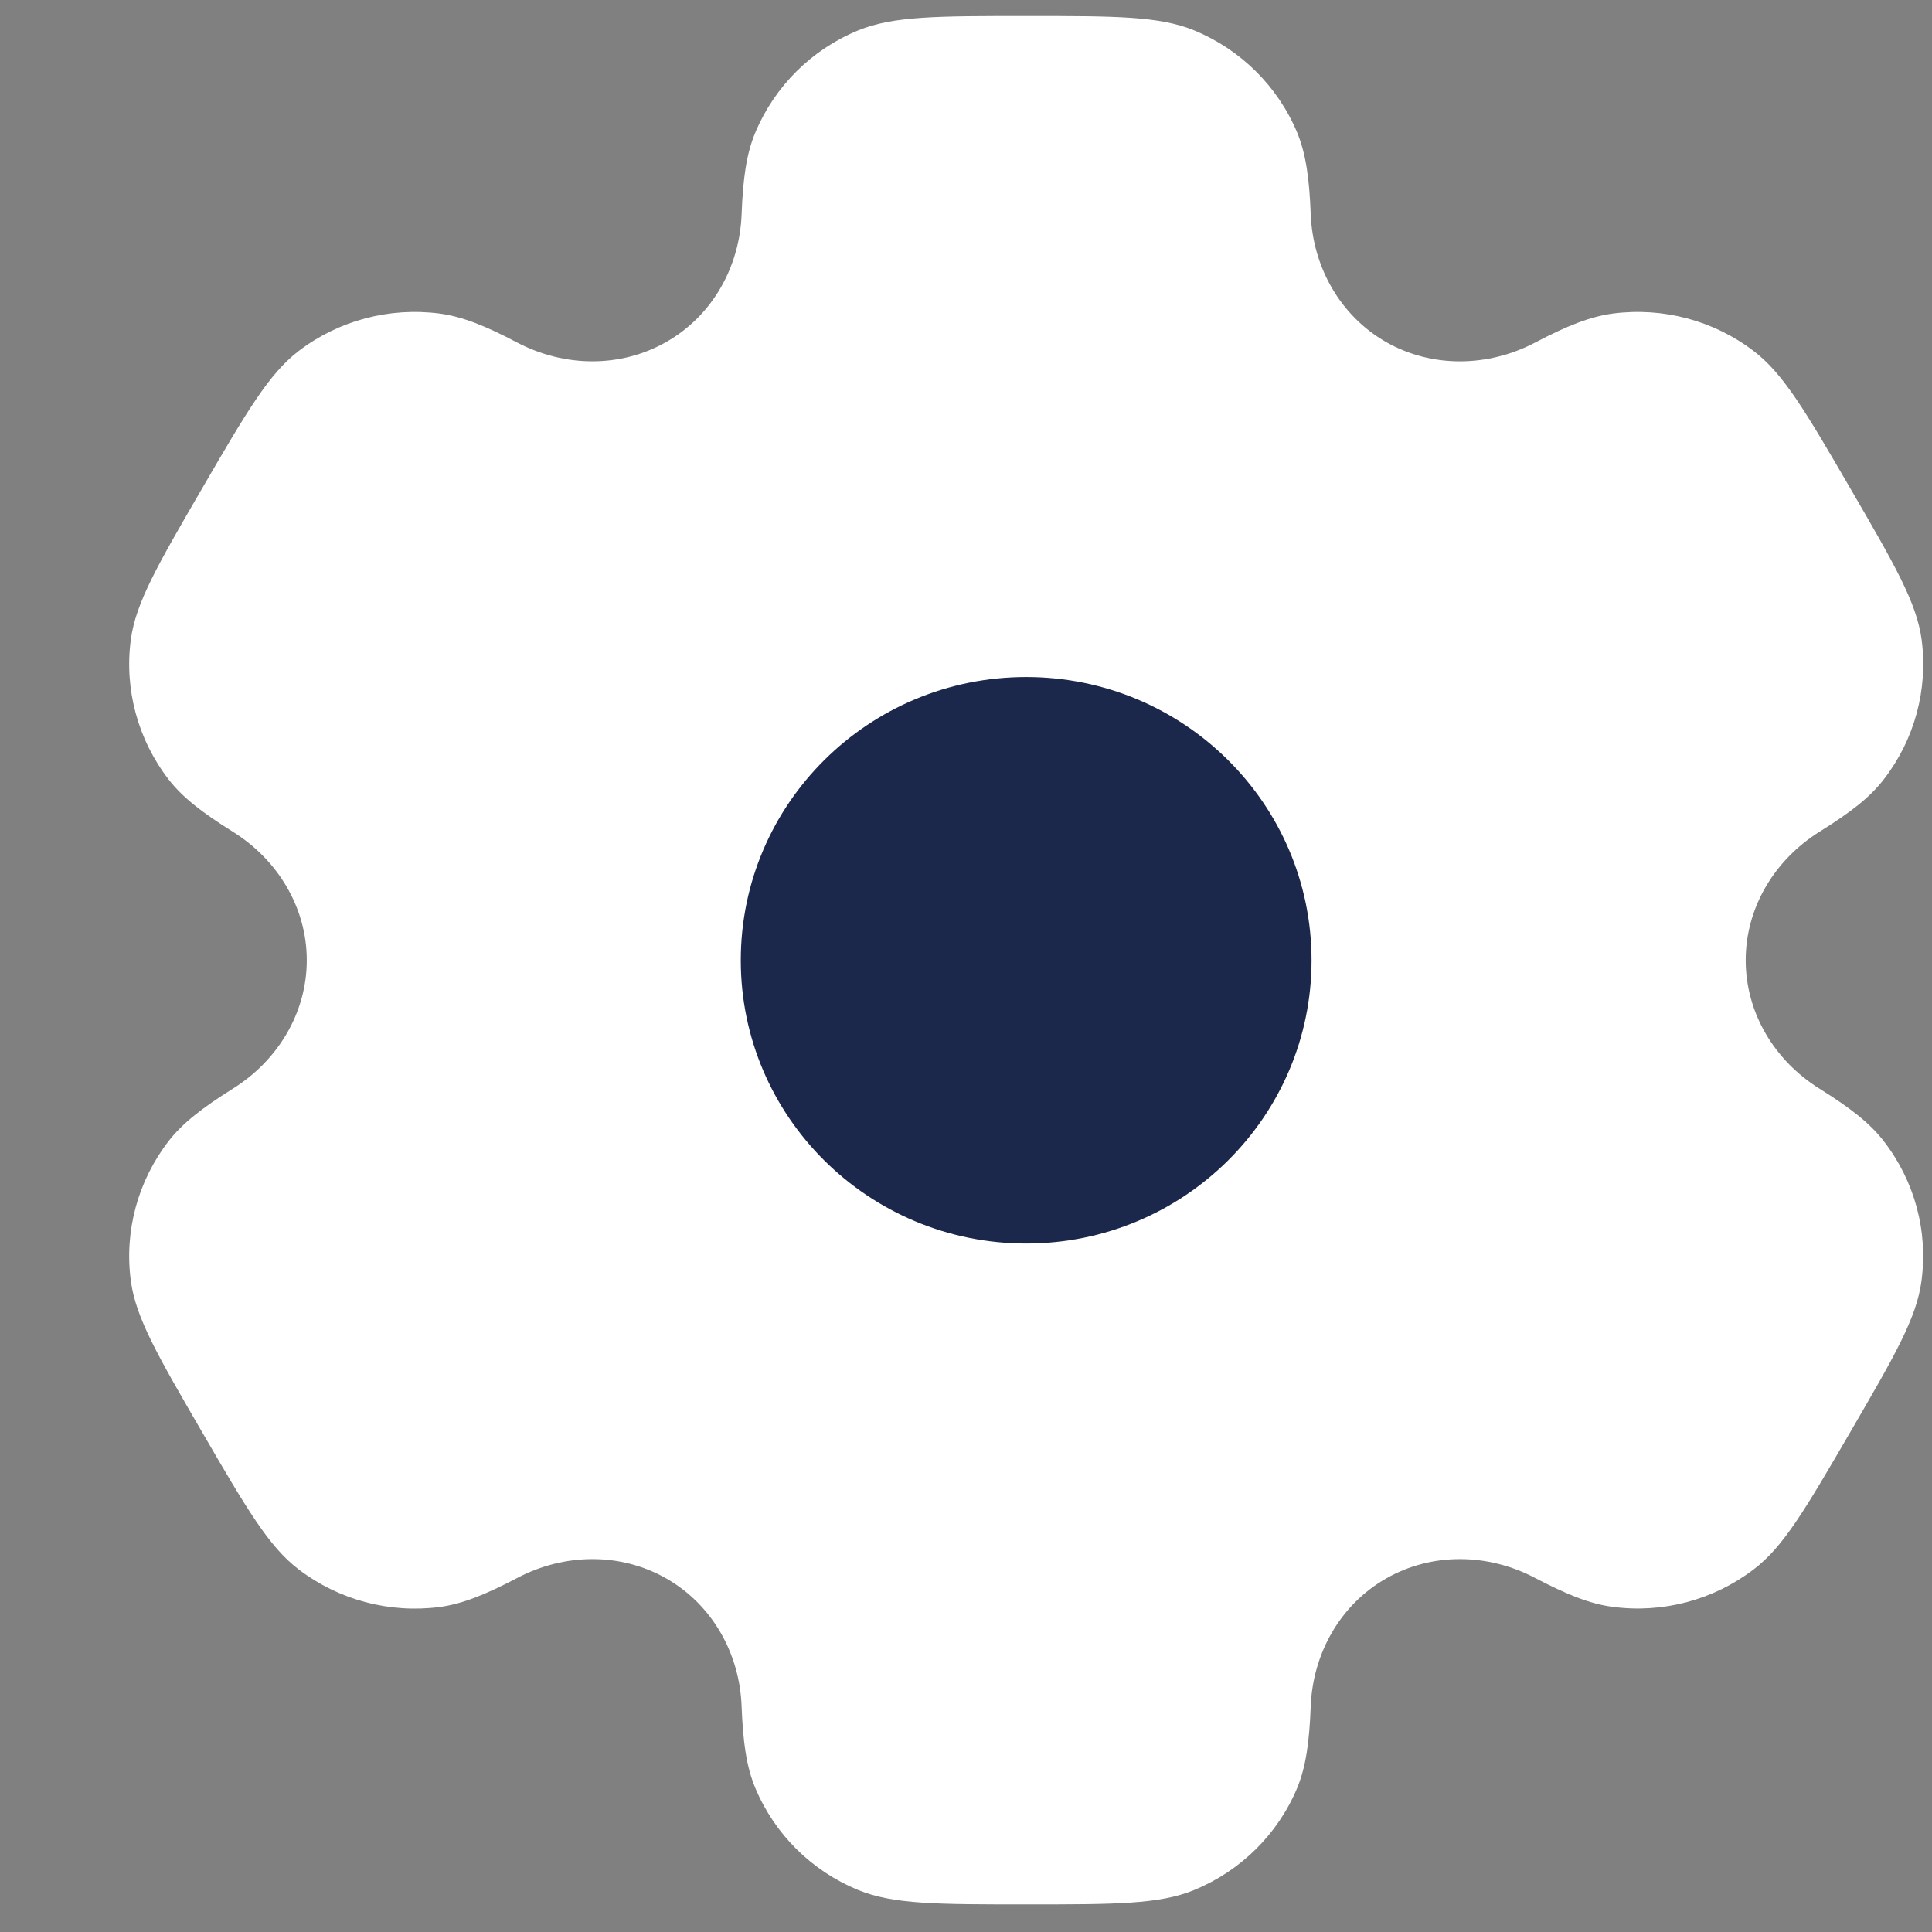 <svg width="14" height="14" viewBox="0 0 14 14" fill="none" xmlns="http://www.w3.org/2000/svg">
<rect x="0" y="0" width="14" height="14" fill="#808080" stroke="none"/>
<path fill-rule="evenodd" clip-rule="evenodd" d="M8.653 0.22C8.4 0.116 8.079 0.116 7.436 0.116C6.794 0.116 6.473 0.116 6.219 0.22C5.881 0.359 5.613 0.626 5.473 0.961C5.409 1.114 5.384 1.292 5.374 1.552C5.36 1.933 5.163 2.287 4.83 2.477C4.496 2.668 4.09 2.661 3.749 2.483C3.518 2.361 3.35 2.294 3.185 2.272C2.822 2.225 2.455 2.322 2.165 2.543C1.948 2.709 1.787 2.985 1.466 3.537C1.145 4.09 0.984 4.366 0.948 4.635C0.9 4.995 0.999 5.359 1.221 5.647C1.323 5.779 1.466 5.889 1.687 6.027C2.013 6.23 2.223 6.577 2.223 6.958C2.223 7.34 2.013 7.686 1.687 7.889C1.466 8.028 1.323 8.138 1.221 8.27C0.999 8.558 0.9 8.921 0.948 9.281C0.984 9.551 1.145 9.827 1.466 10.38C1.787 10.932 1.948 11.208 2.165 11.373C2.455 11.594 2.822 11.692 3.185 11.645C3.35 11.623 3.518 11.555 3.749 11.434C4.089 11.255 4.496 11.248 4.83 11.439C5.163 11.63 5.36 11.983 5.374 12.365C5.384 12.625 5.409 12.803 5.473 12.956C5.613 13.291 5.881 13.557 6.219 13.696C6.473 13.8 6.794 13.8 7.436 13.8C8.079 13.8 8.4 13.8 8.653 13.696C8.991 13.557 9.26 13.291 9.4 12.956C9.463 12.803 9.488 12.625 9.498 12.365C9.513 11.983 9.71 11.63 10.043 11.439C10.376 11.248 10.783 11.255 11.123 11.434C11.355 11.555 11.522 11.623 11.688 11.644C12.05 11.692 12.417 11.594 12.707 11.373C12.925 11.208 13.085 10.932 13.407 10.379C13.728 9.827 13.889 9.551 13.924 9.281C13.972 8.921 13.874 8.558 13.651 8.27C13.55 8.138 13.407 8.028 13.185 7.889C12.859 7.686 12.65 7.34 12.65 6.958C12.65 6.577 12.859 6.231 13.185 6.027C13.407 5.889 13.55 5.779 13.651 5.647C13.874 5.359 13.972 4.995 13.925 4.636C13.889 4.366 13.728 4.09 13.407 3.537C13.086 2.985 12.925 2.709 12.707 2.543C12.417 2.322 12.051 2.225 11.688 2.272C11.523 2.294 11.355 2.361 11.123 2.483C10.783 2.661 10.376 2.668 10.043 2.478C9.71 2.287 9.513 1.933 9.498 1.552C9.488 1.292 9.463 1.114 9.4 0.961C9.26 0.626 8.991 0.359 8.653 0.22Z" fill="white"/>
<path d="M9.504 6.959C9.504 8.092 8.578 9.011 7.436 9.011C6.294 9.011 5.368 8.092 5.368 6.959C5.368 5.825 6.294 4.906 7.436 4.906C8.578 4.906 9.504 5.825 9.504 6.959Z" fill="#1C274C"/>
</svg>
